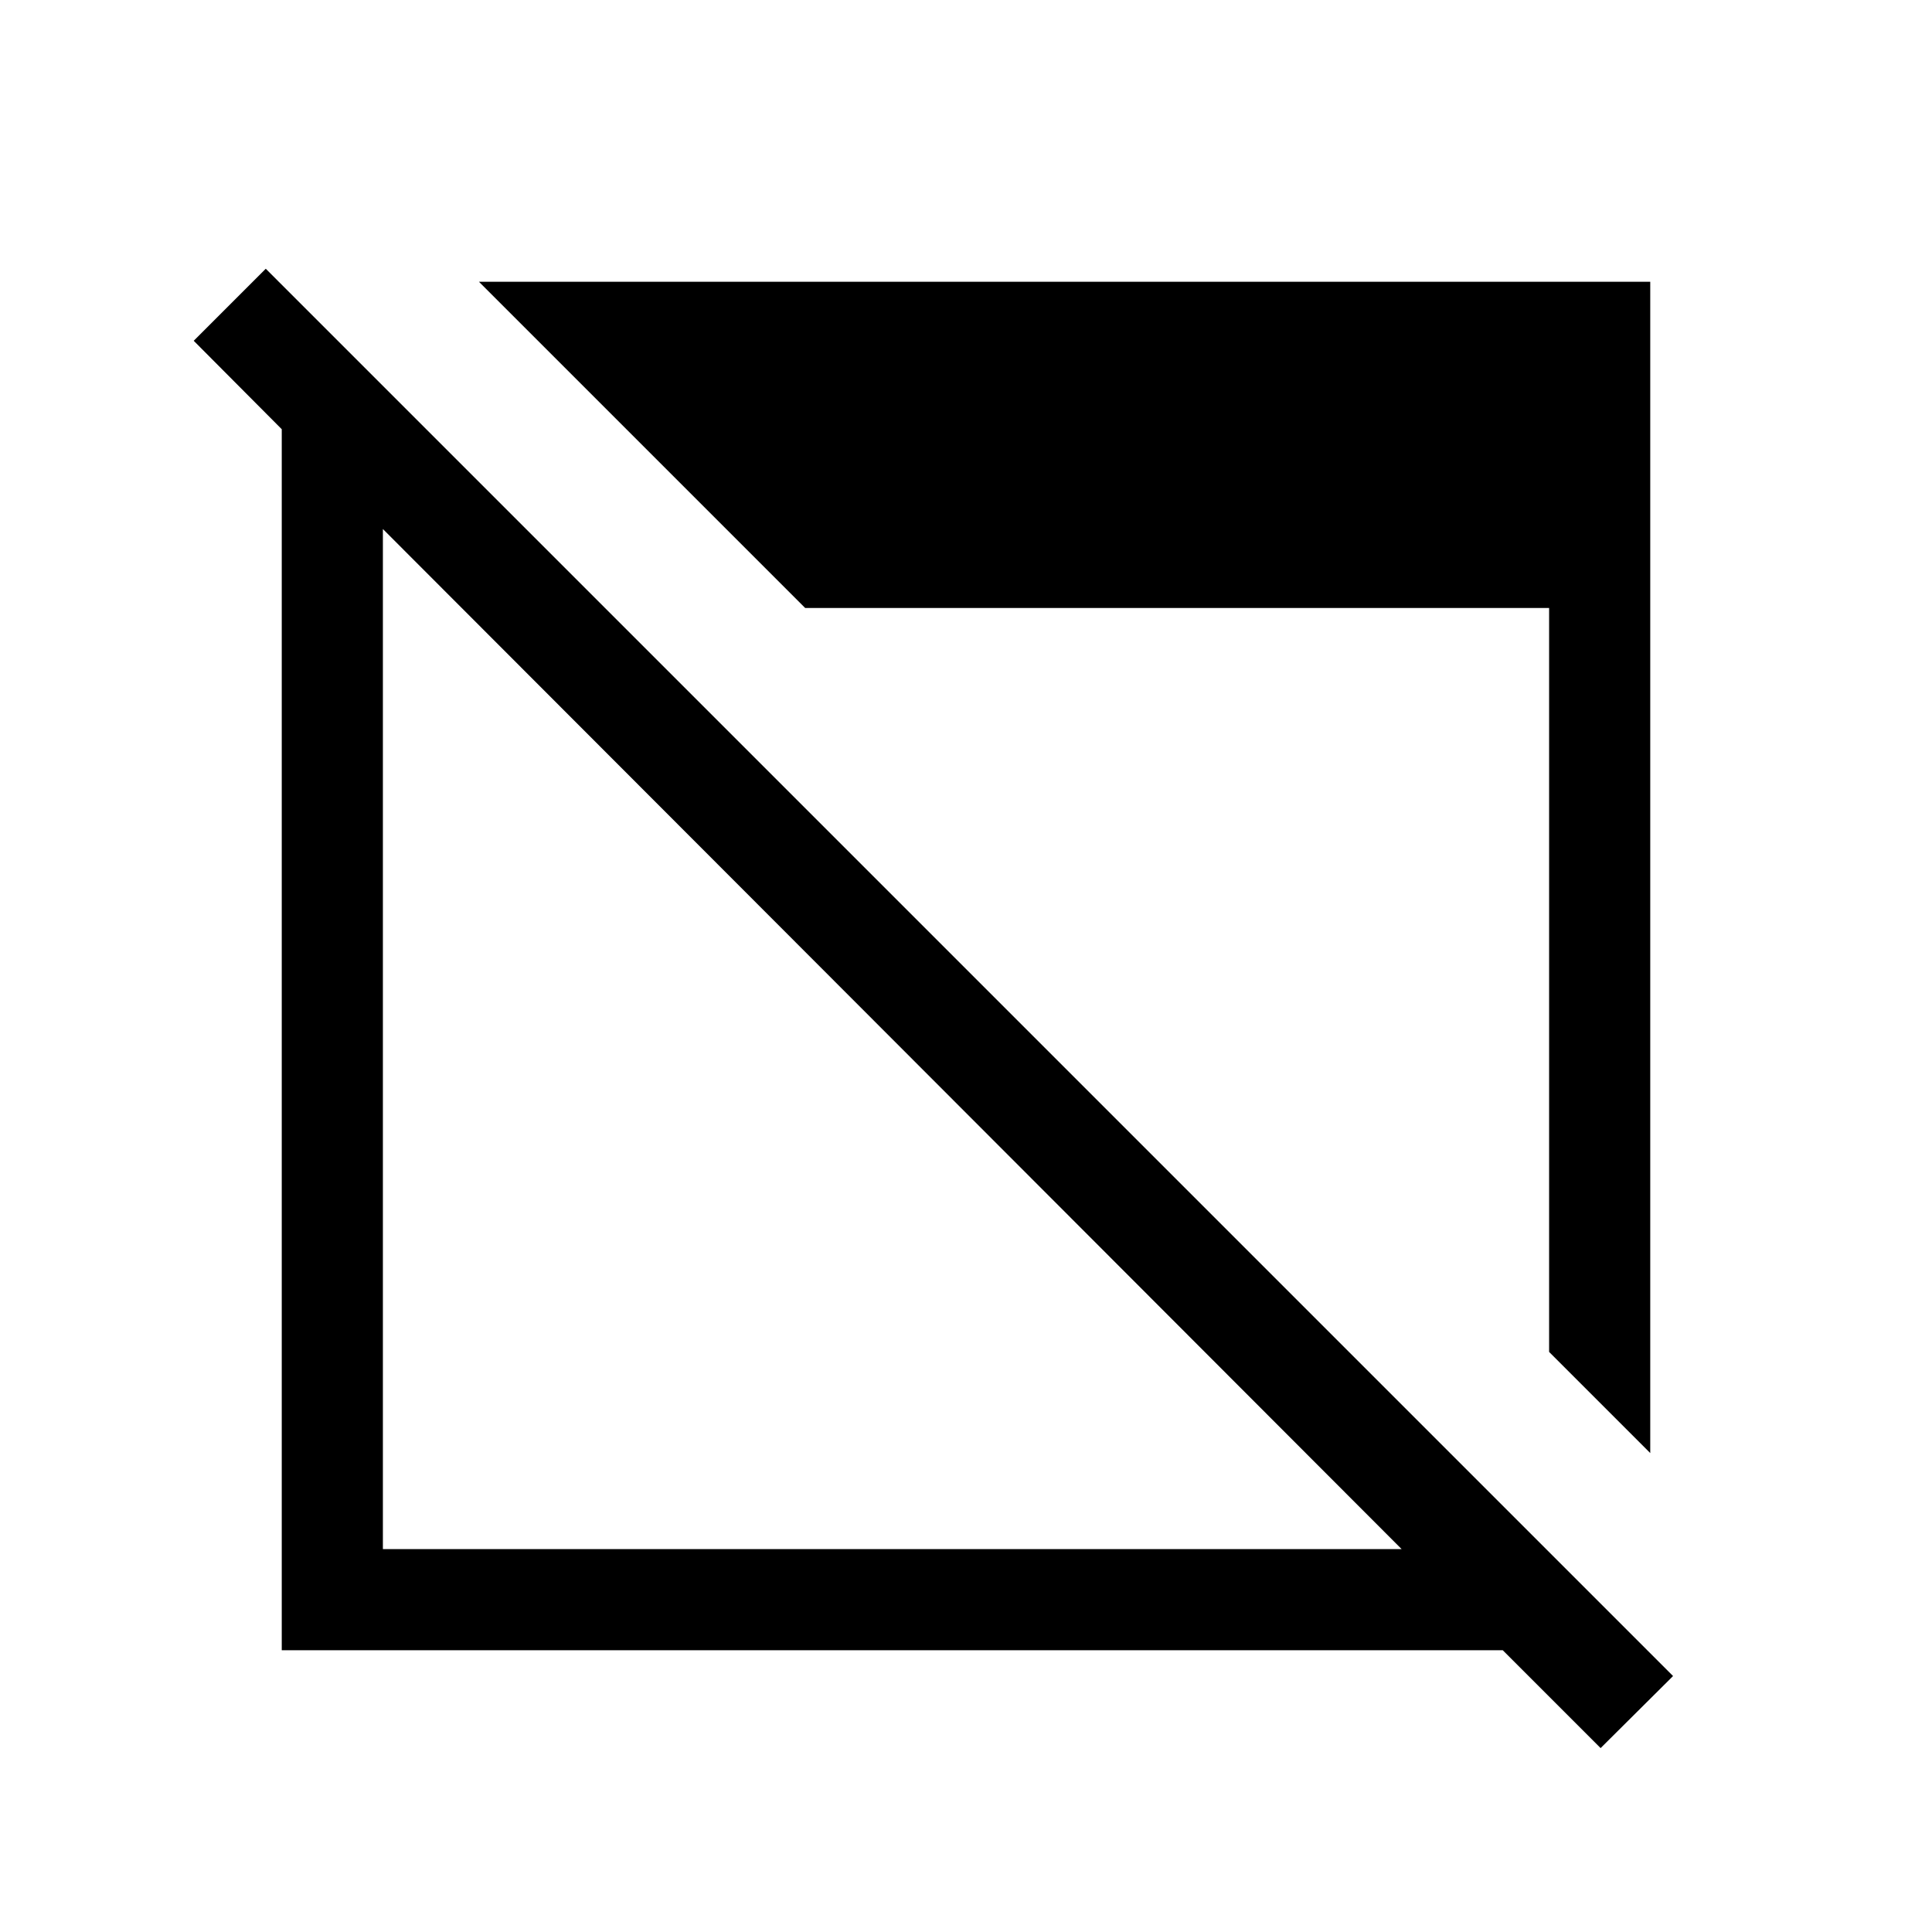 <svg xmlns="http://www.w3.org/2000/svg" height="40" viewBox="0 96 960 960" width="40"><path d="m795.333 964.613-48.614-48.614H140.001V309.281l-43.742-43.947 35.794-35.794 699.279 699.279-35.999 35.794Zm-605.077-98.869h506.208L190.256 358.87v506.874Zm629.743-47.72-50.255-50.255V398.103H400.077L237.976 236.001h582.023v582.023Z"/></svg>